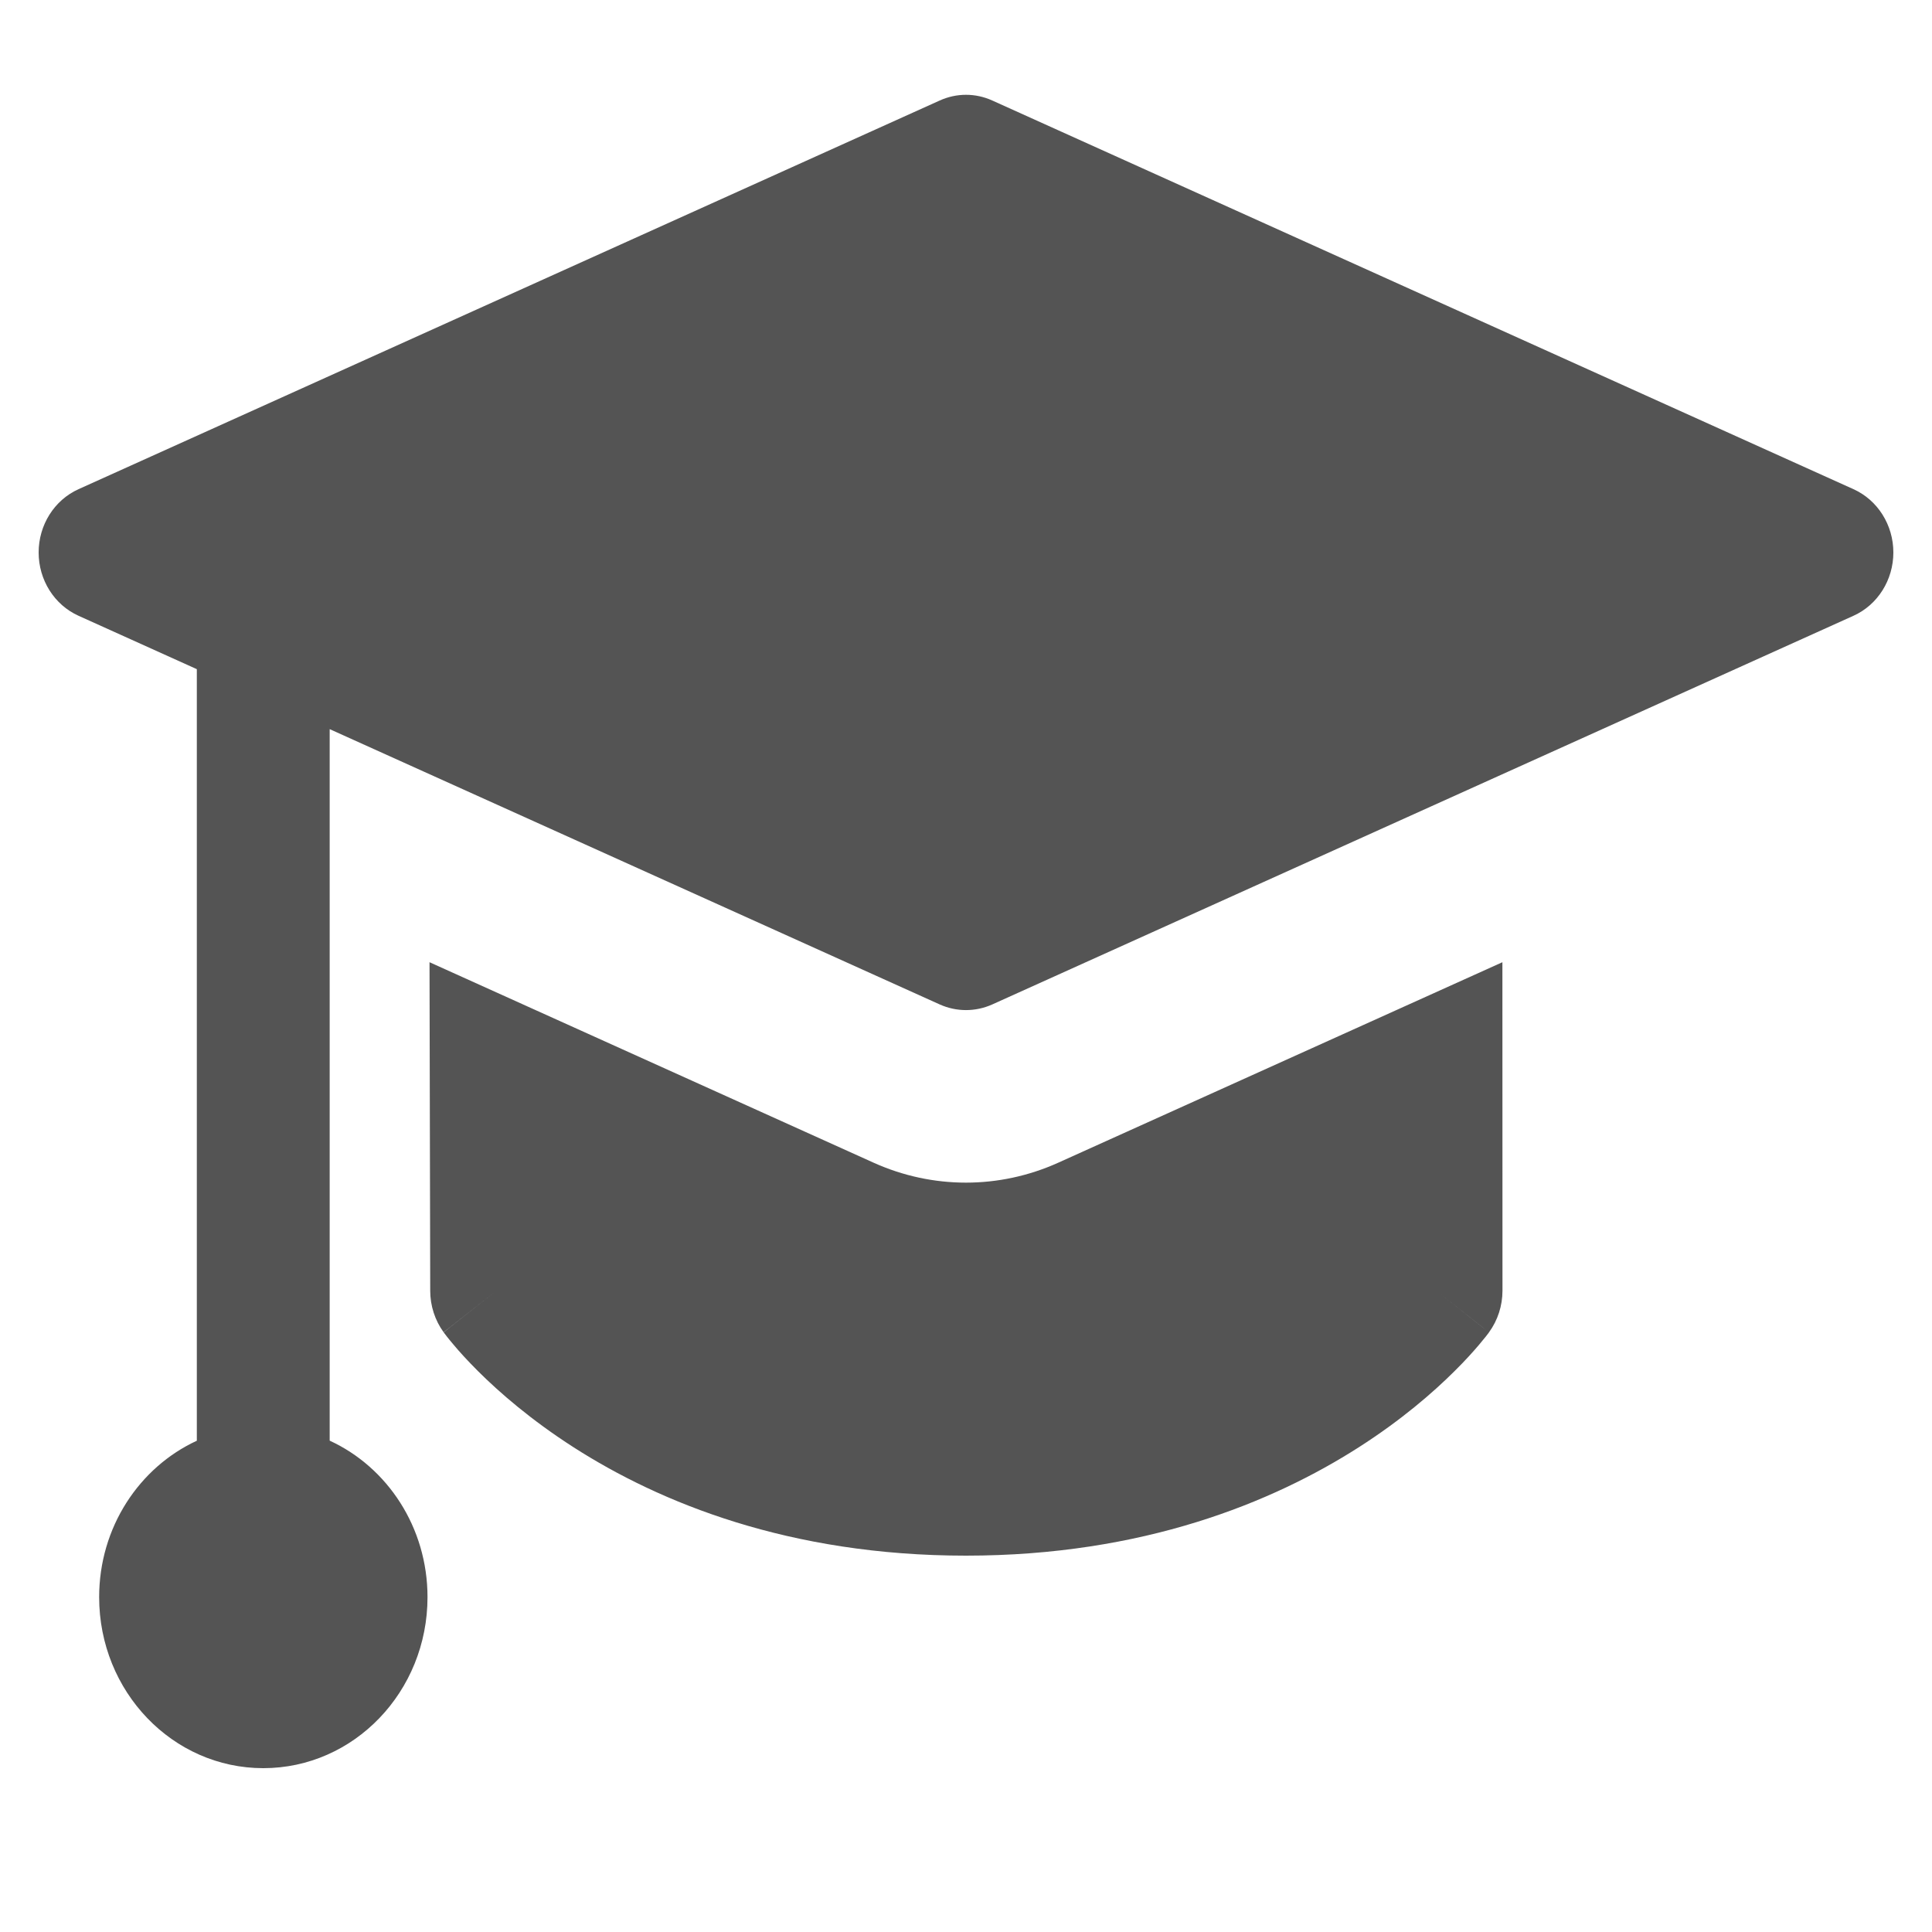 <svg width="25" height="25" viewBox="0 0 25 25" fill="none" xmlns="http://www.w3.org/2000/svg">
<g clip-path="url(#clip0_21_458)">
<path fill-rule="evenodd" clip-rule="evenodd" d="M12.841 1.301C12.623 1.202 12.377 1.202 12.159 1.301L1.016 6.33C0.703 6.471 0.5 6.793 0.5 7.149C0.5 7.505 0.703 7.827 1.016 7.968L2.547 8.659V18.643C1.802 18.987 1.283 19.764 1.283 20.667C1.283 21.889 2.234 22.88 3.407 22.88C4.581 22.88 5.532 21.889 5.532 20.667C5.532 19.763 5.012 18.985 4.266 18.642V9.435L12.159 12.997C12.377 13.095 12.623 13.095 12.841 12.997L23.984 7.968C24.297 7.827 24.5 7.505 24.5 7.149C24.5 6.793 24.297 6.471 23.984 6.33L12.841 1.301ZM5.567 16.703L5.558 12.451L11.306 15.046C12.068 15.389 12.931 15.389 13.692 15.046L19.441 12.451L19.442 16.701C19.442 16.896 19.381 17.085 19.267 17.241L18.585 16.701C19.267 17.241 19.268 17.24 19.267 17.241L19.266 17.242L19.265 17.244L19.262 17.249L19.253 17.26L19.227 17.294C19.205 17.321 19.176 17.357 19.139 17.401C19.065 17.488 18.96 17.606 18.821 17.743C18.544 18.019 18.133 18.376 17.579 18.73C16.466 19.441 14.791 20.13 12.499 20.13C10.208 20.13 8.535 19.441 7.424 18.729C6.872 18.375 6.462 18.018 6.185 17.742C6.047 17.604 5.941 17.487 5.868 17.399C5.831 17.356 5.802 17.32 5.781 17.293L5.755 17.259L5.746 17.247L5.743 17.242L5.741 17.241C5.741 17.24 5.74 17.239 6.424 16.701L5.74 17.239C5.628 17.084 5.567 16.896 5.567 16.703Z" fill="#545454"/>
</g>
<defs>
<clipPath id="clip0_21_458">
<rect width="24" height="25" fill="white" transform="translate(0.5)"/>
</clipPath>
</defs>
</svg>
